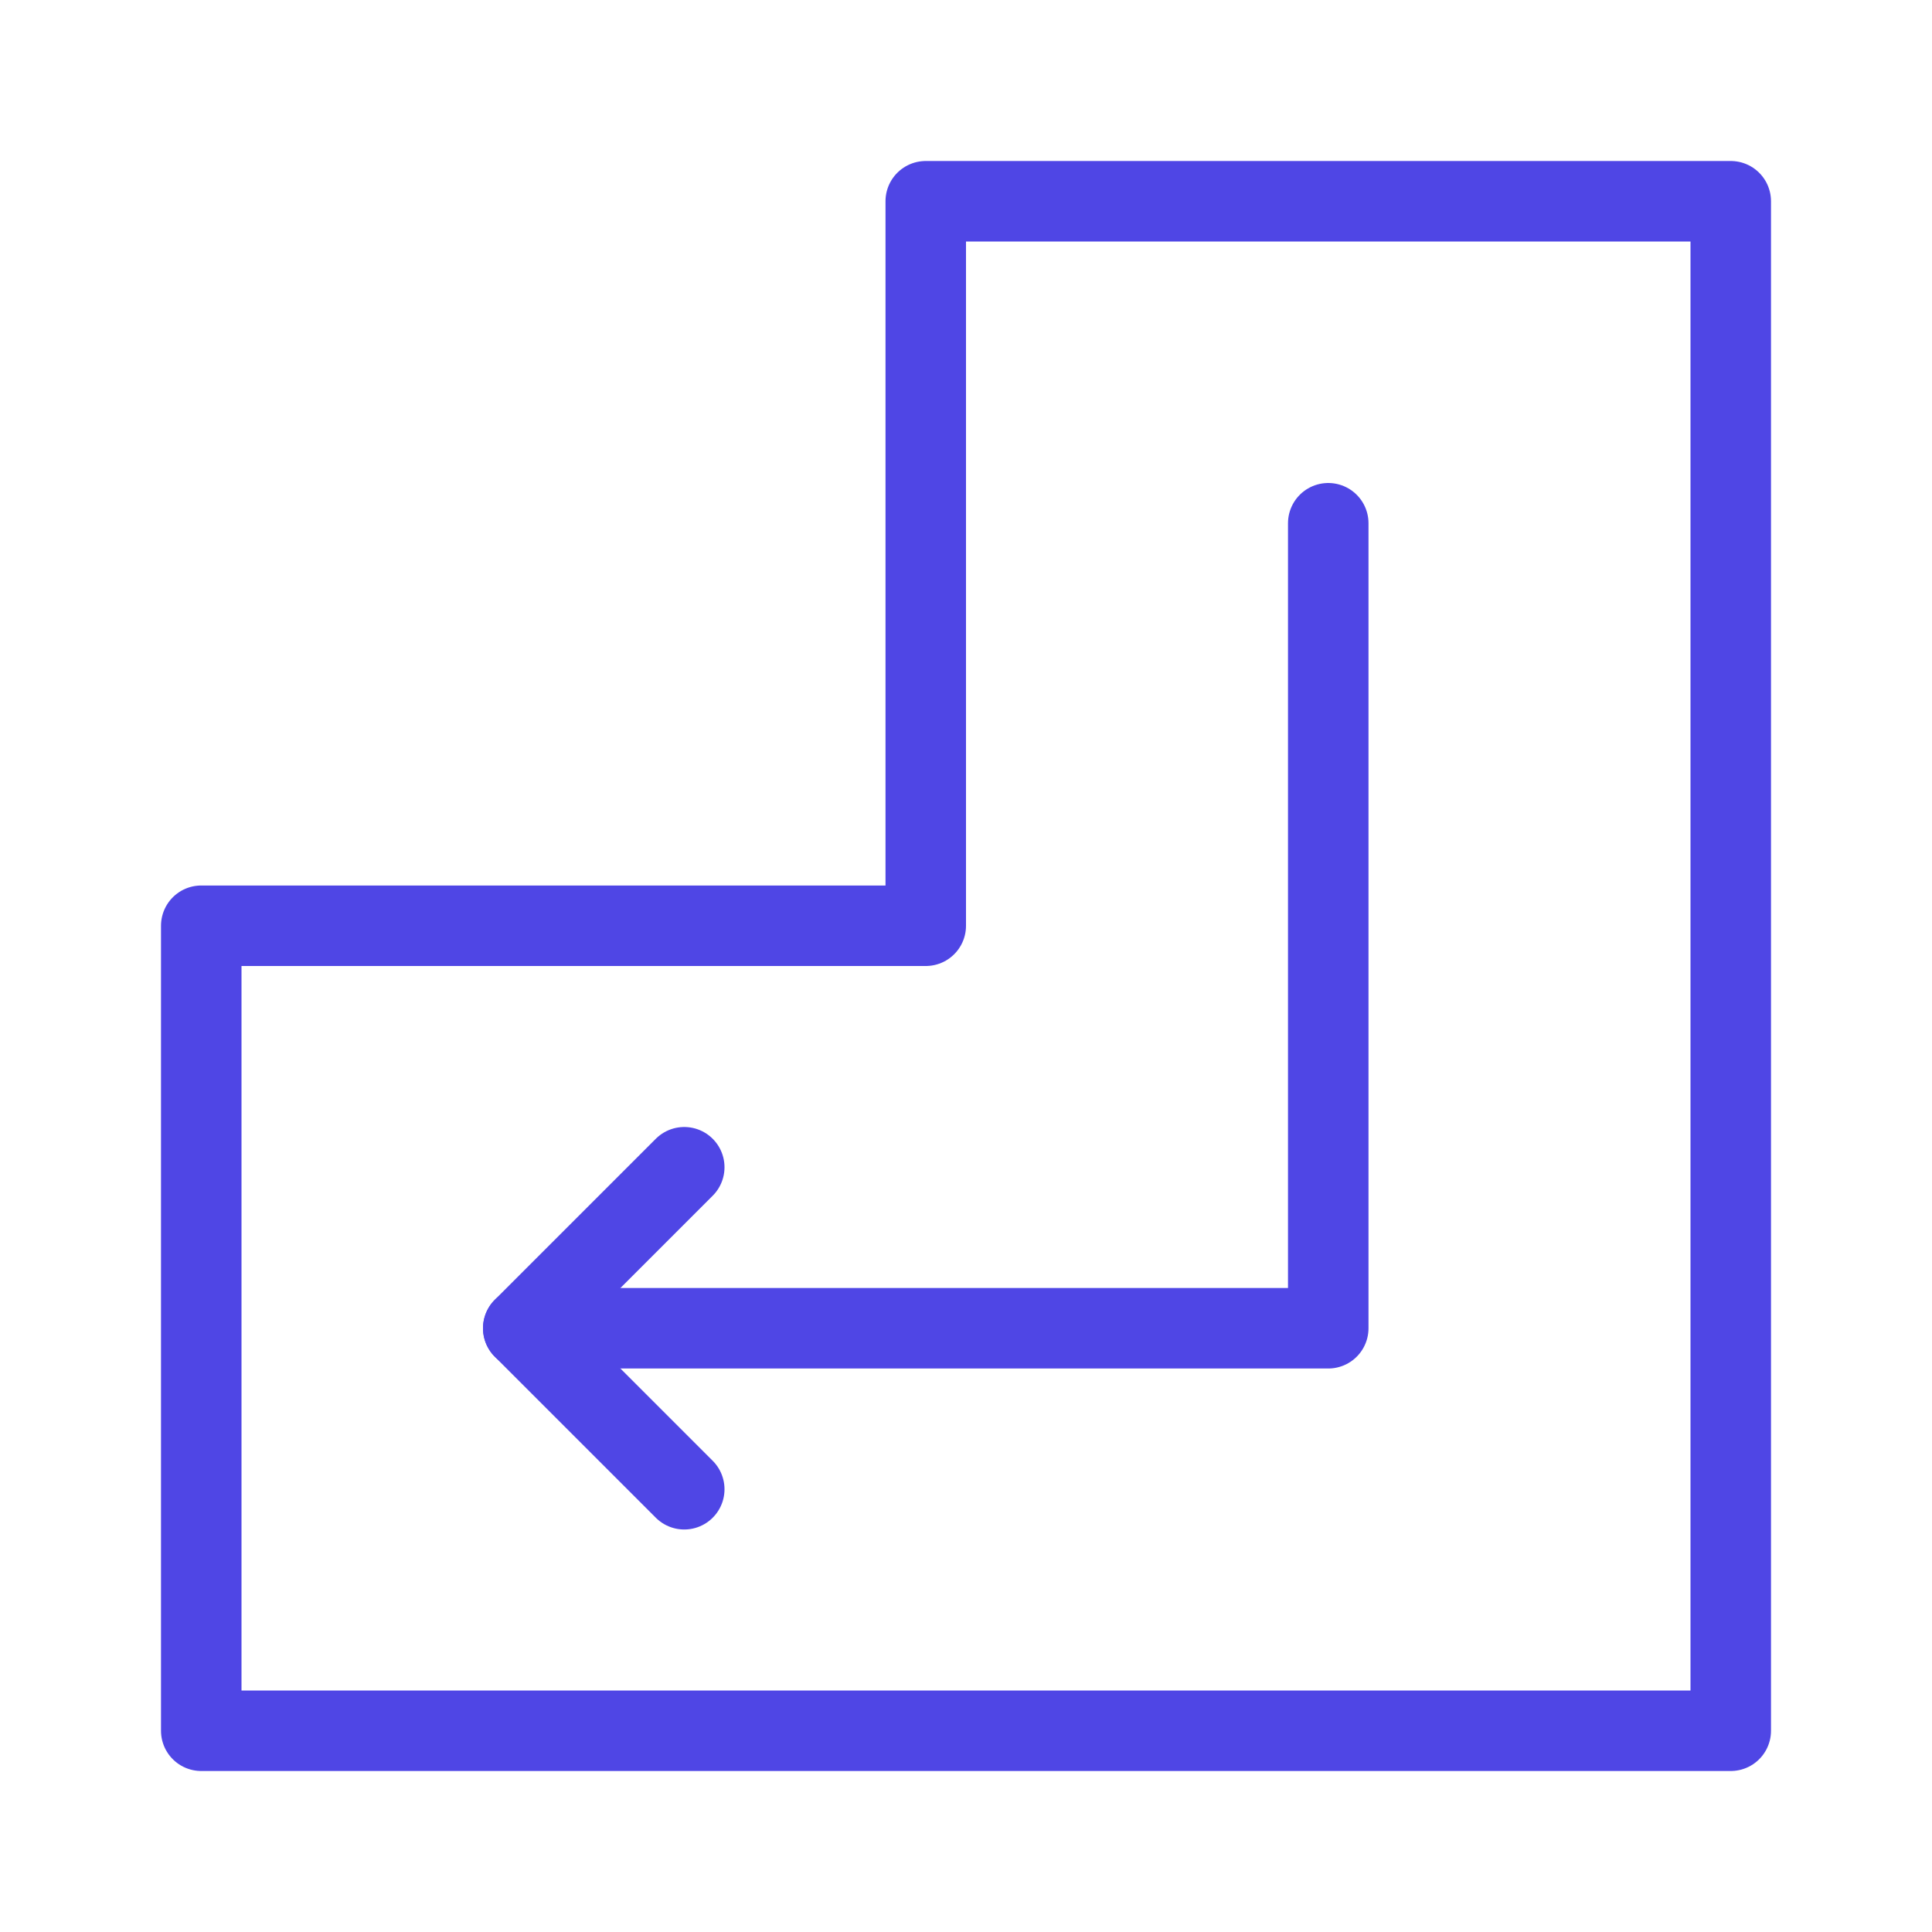<?xml version="1.0" encoding="UTF-8"?>
<svg width="38" height="38" viewBox="0 0 48 48" fill="none" xmlns="http://www.w3.org/2000/svg">
  <path d="M23 23V5H43V43H5V23H23Z" fill="none" stroke="#4f46e5" stroke-width="2" stroke-linecap="round"
        stroke-linejoin="round"/>
  <path d="M33 13V33H13" stroke="#4f46e5" stroke-width="2" stroke-linecap="round" stroke-linejoin="round"/>
  <path d="M17 29L13 33L17 37" stroke="#4f46e5" stroke-width="2" stroke-linecap="round" stroke-linejoin="round"/>
</svg>
